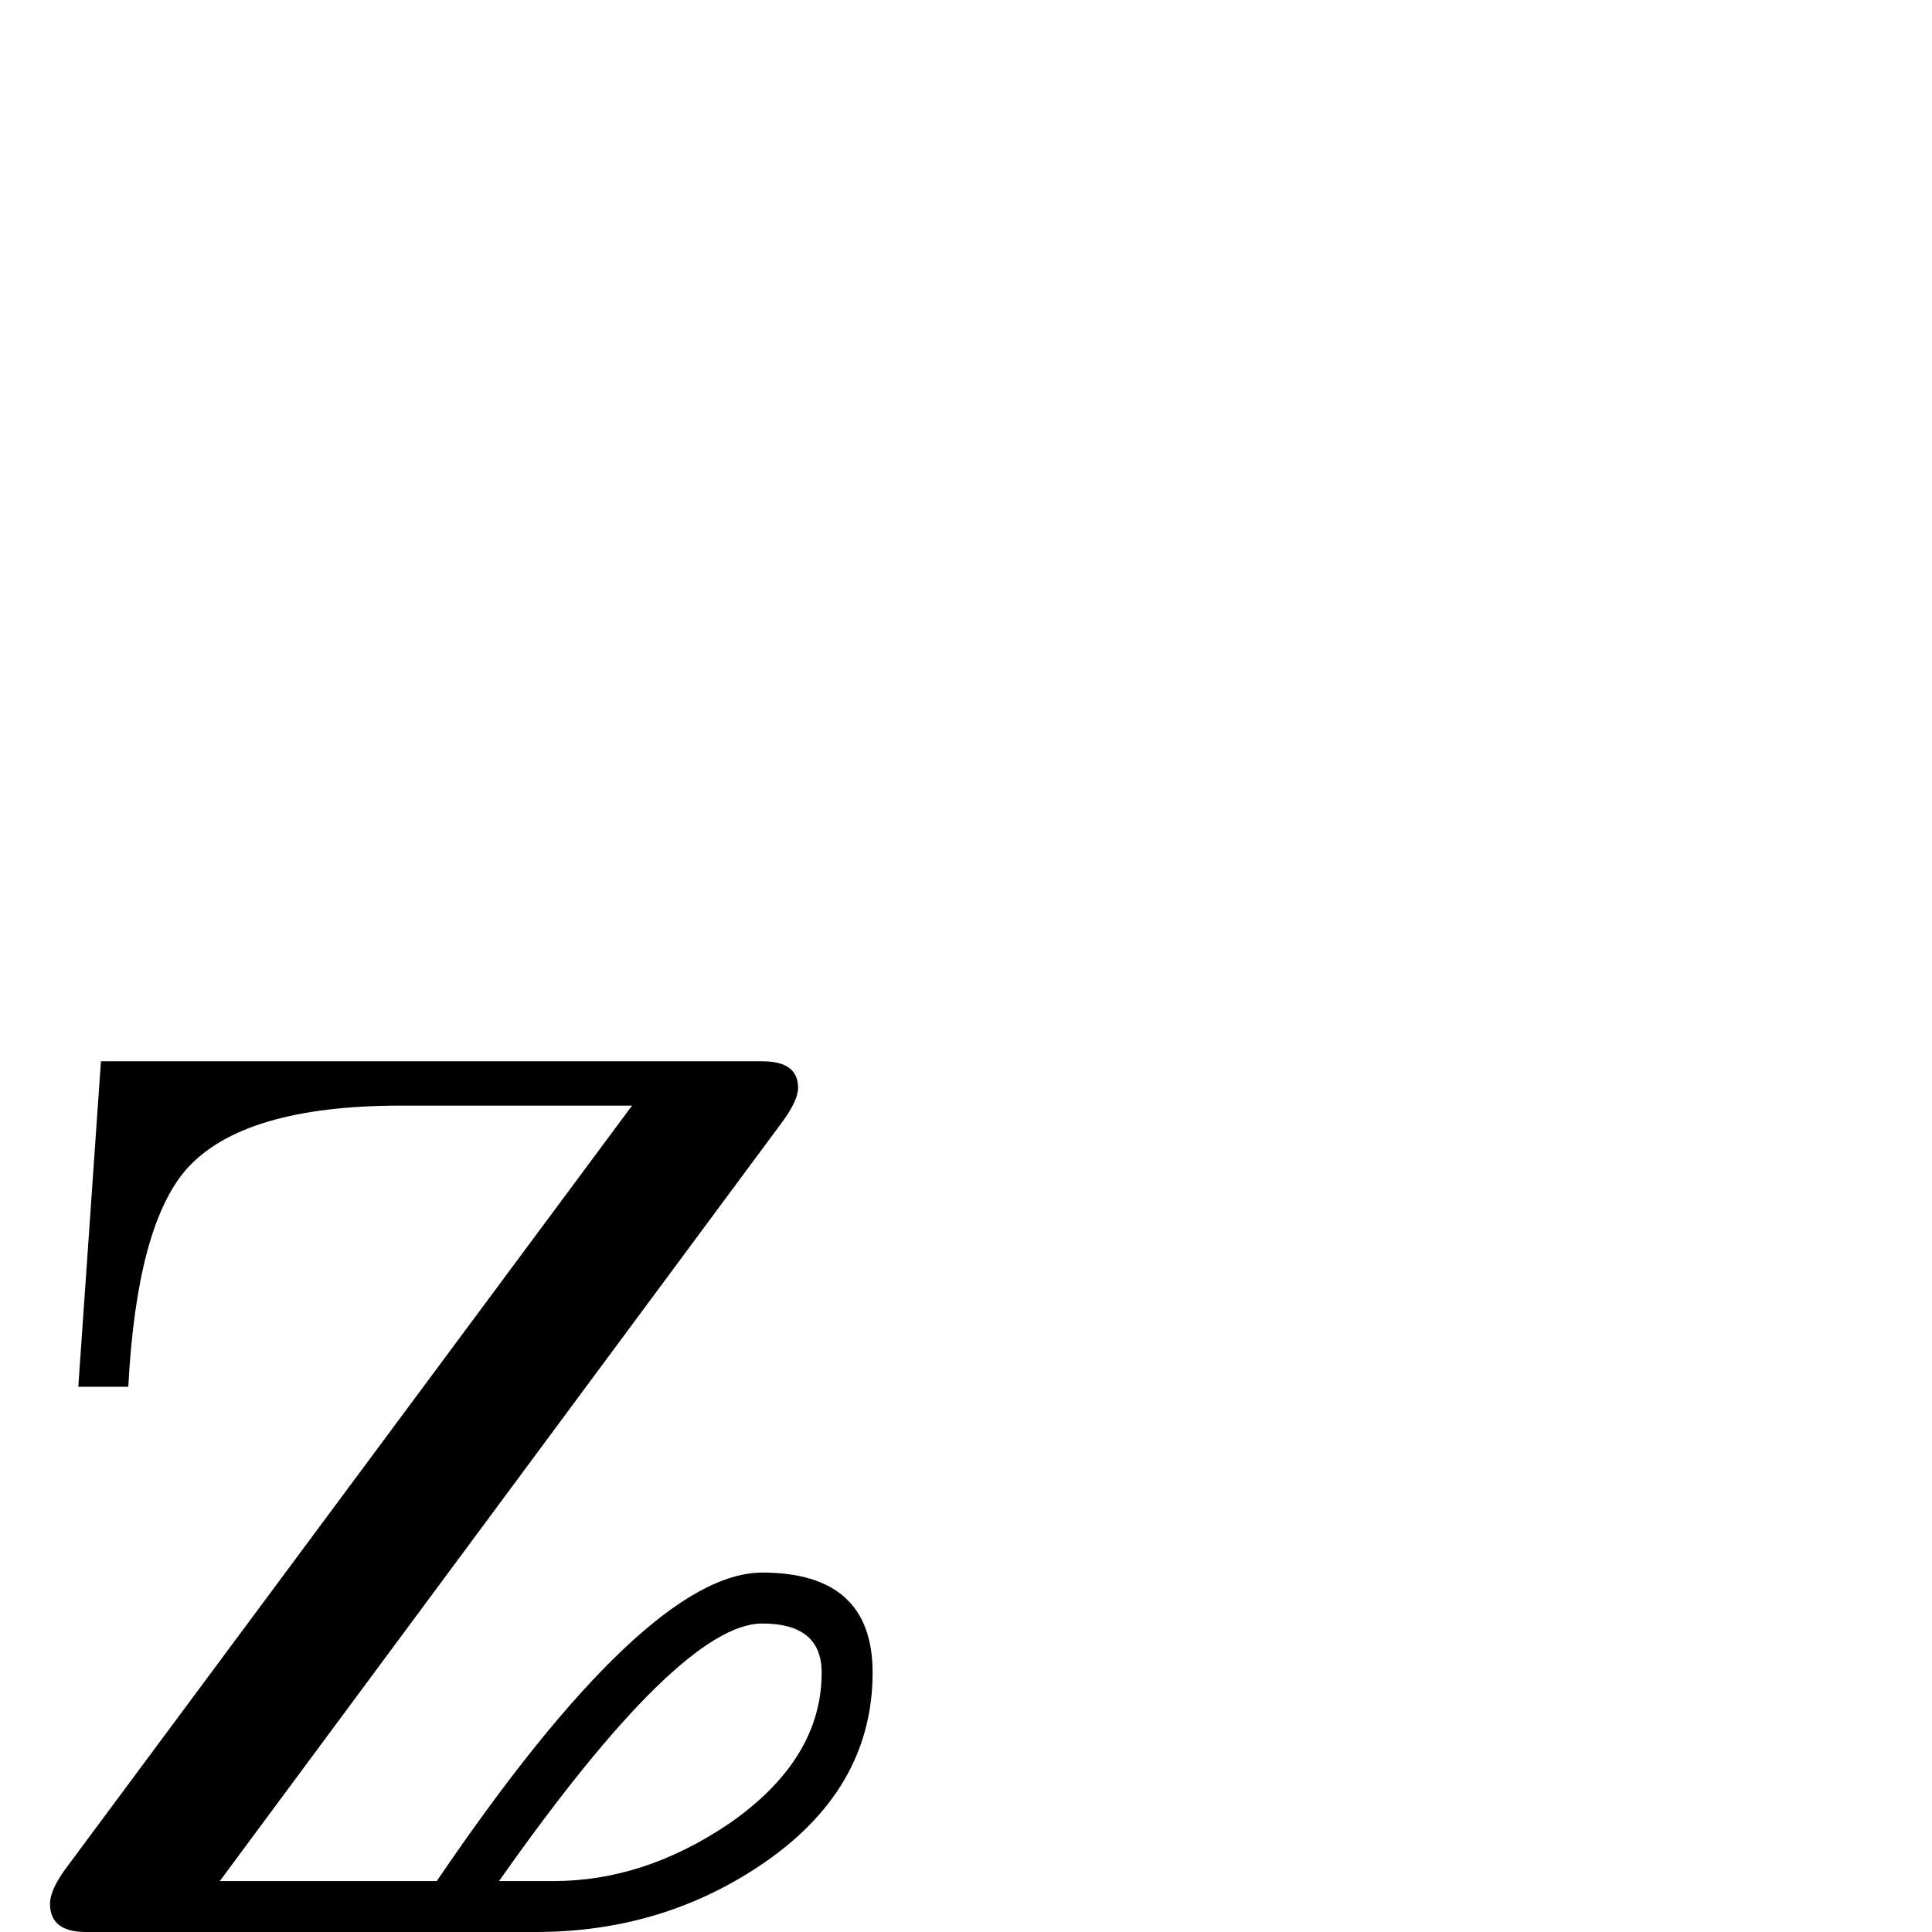 <?xml version="1.0" standalone="no"?>
<!DOCTYPE svg PUBLIC "-//W3C//DTD SVG 1.1//EN" "http://www.w3.org/Graphics/SVG/1.1/DTD/svg11.dtd" >
<svg viewBox="0 -442 2048 2048">
  <g transform="matrix(1 0 0 -1 0 1606)">
   <path fill="currentColor"
d="M925 275q0 -125 -120 -205q-105 -70 -237 -70h-75q-50 -81 -142 -250l-50 25q52 106 126 225h-336q-38 0 -38 30q0 15 18 39l599 807h-245q-167 0 -227 -67q-53 -60 -62 -231h-53l24 345h701q38 0 38 -28q0 -14 -18 -38l-595 -803h230q222 327 345 327q117 0 117 -106z
M871 275q0 52 -63 52q-87 0 -279 -273h58q96 0 186 61q98 68 98 160z" />
  </g>

</svg>
